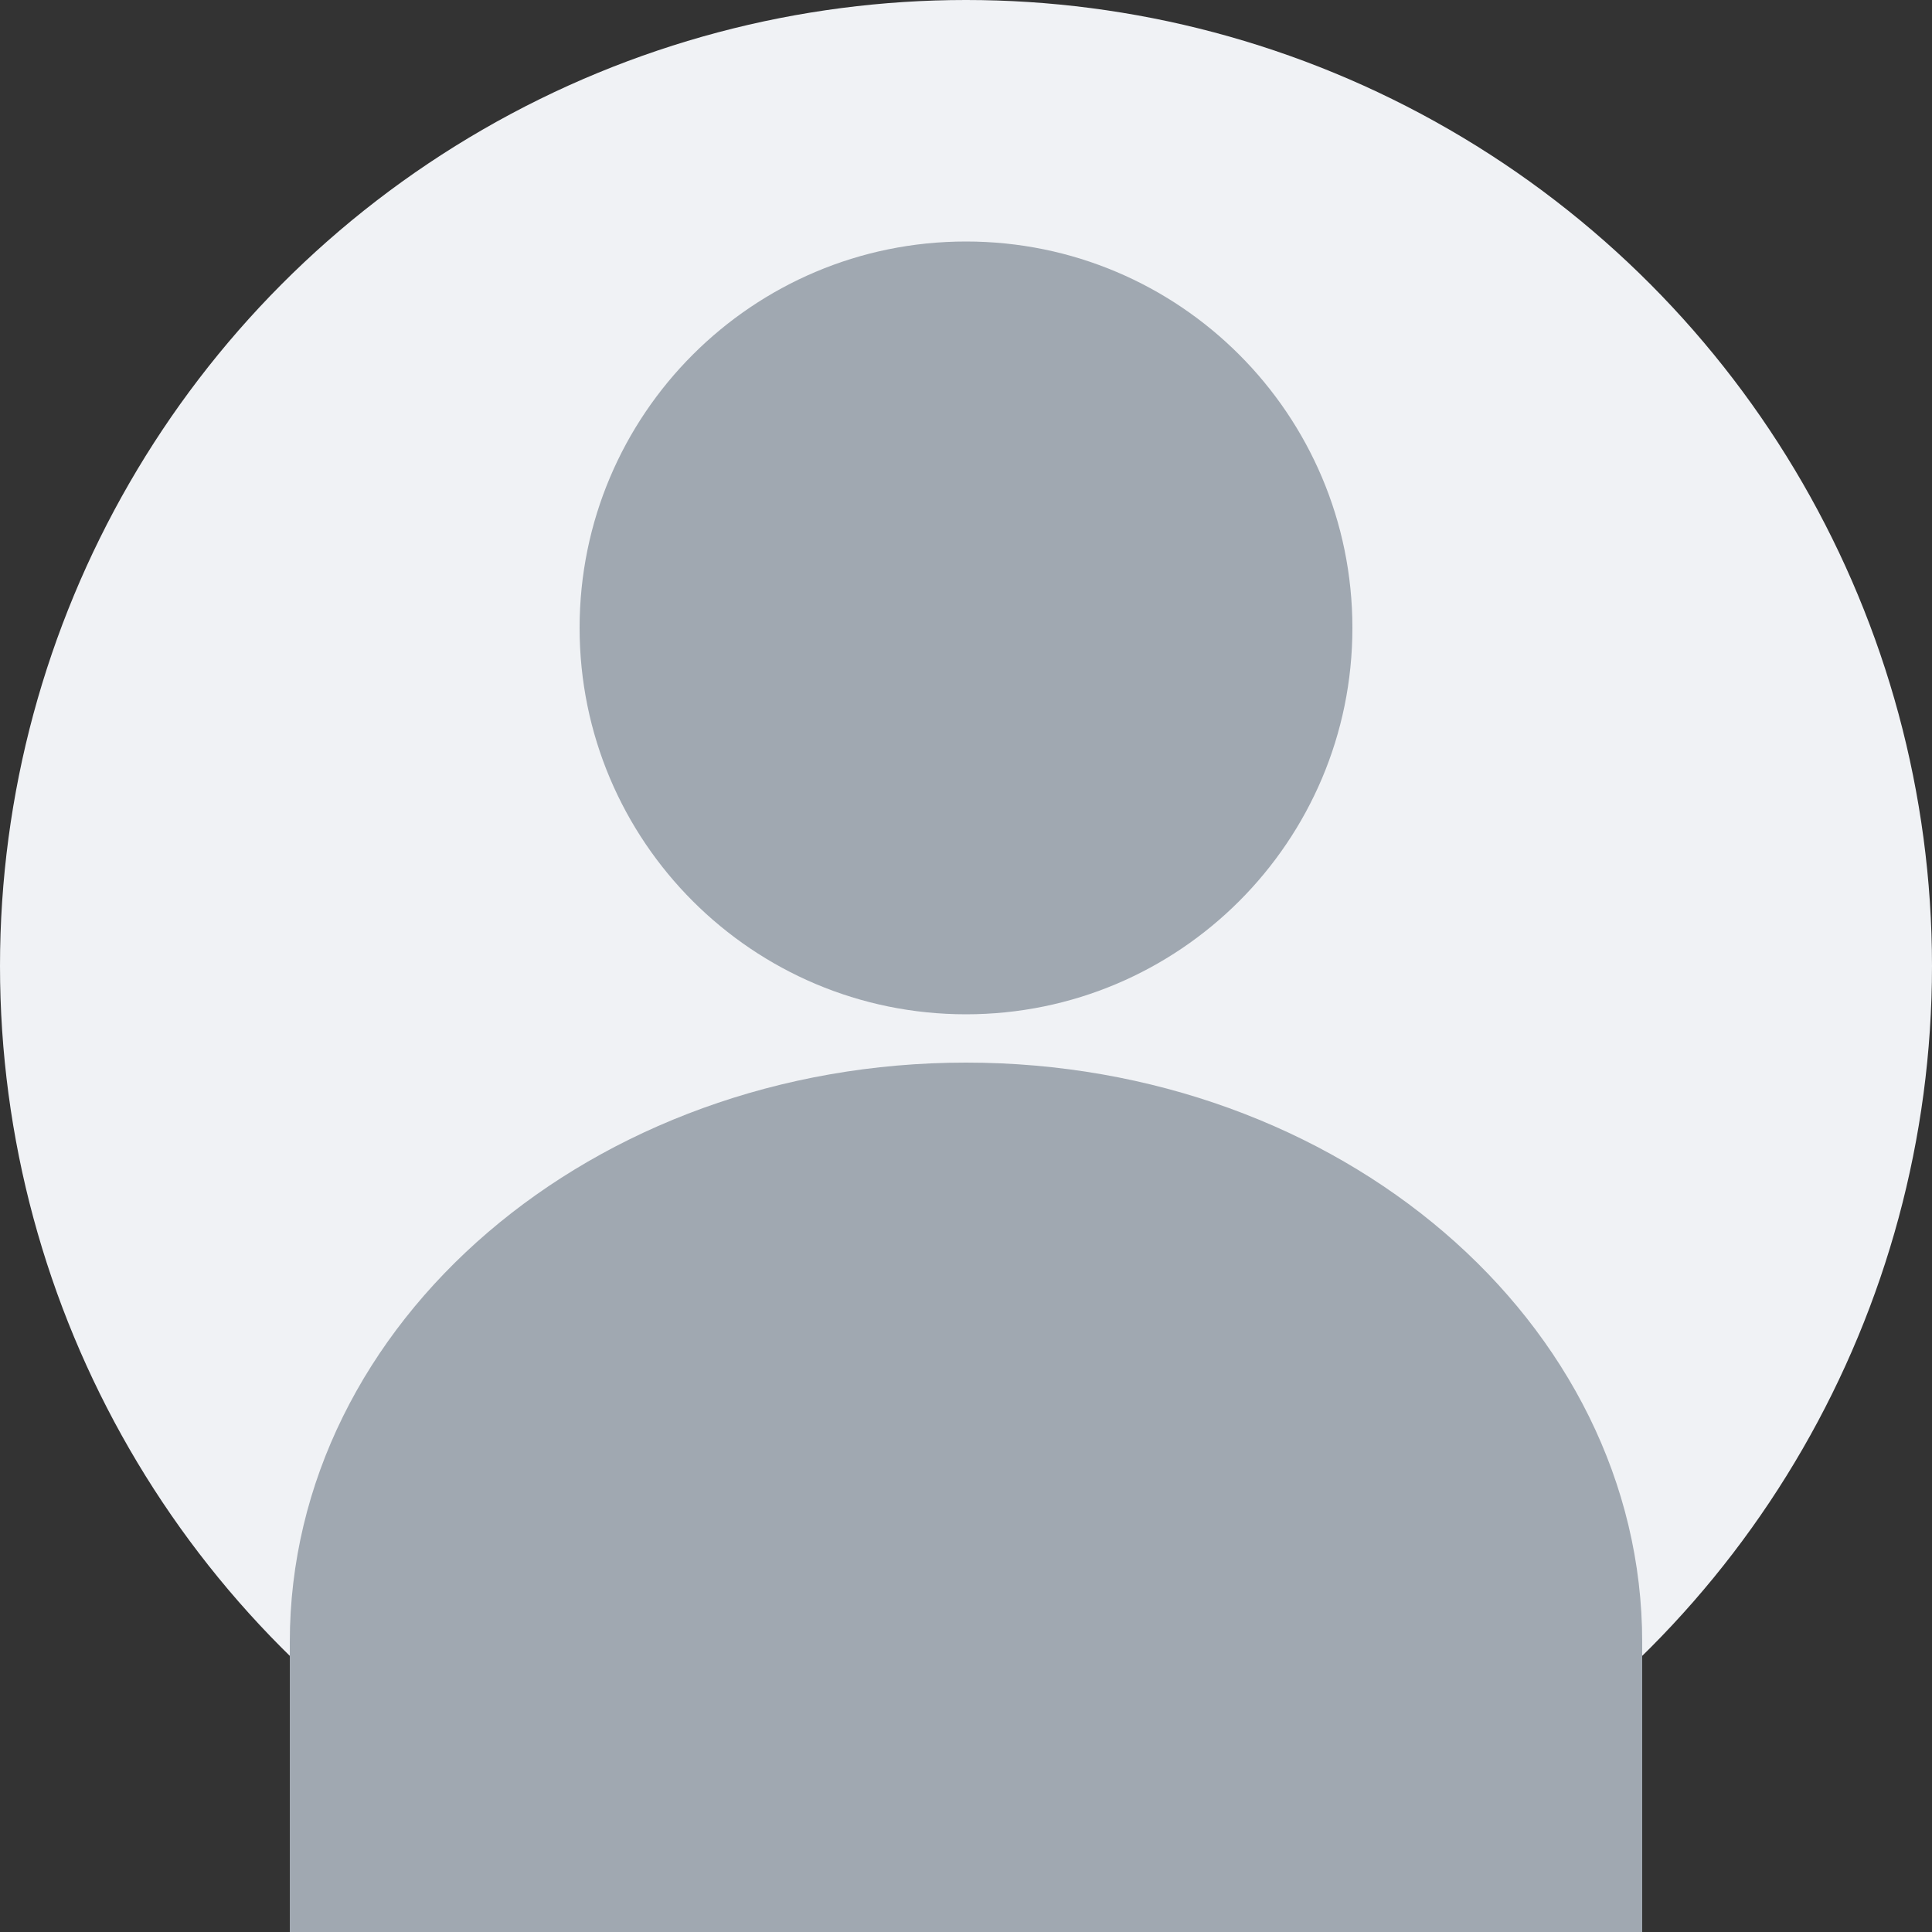 <svg width="200" height="200" viewBox="0 0 200 200" fill="none" xmlns="http://www.w3.org/2000/svg">
  <rect x="0" y="0" width="200" height="200" fill="#333333" stroke="none"/>
  <circle cx="100" cy="100" r="100" fill="#F0F2F5"/>
  <path d="M100 105C122.091 105 140 87.091 140 65C140 42.909 122.091 25 100 25C77.909 25 60 42.909 60 65C60 87.091 77.909 105 100 105Z" fill="#A0A8B1"/>
  <path d="M170 170C170 136.863 138.66 110 100 110C61.34 110 30 136.863 30 170V200H170V170Z" fill="#A0A8B1"/>
</svg> 